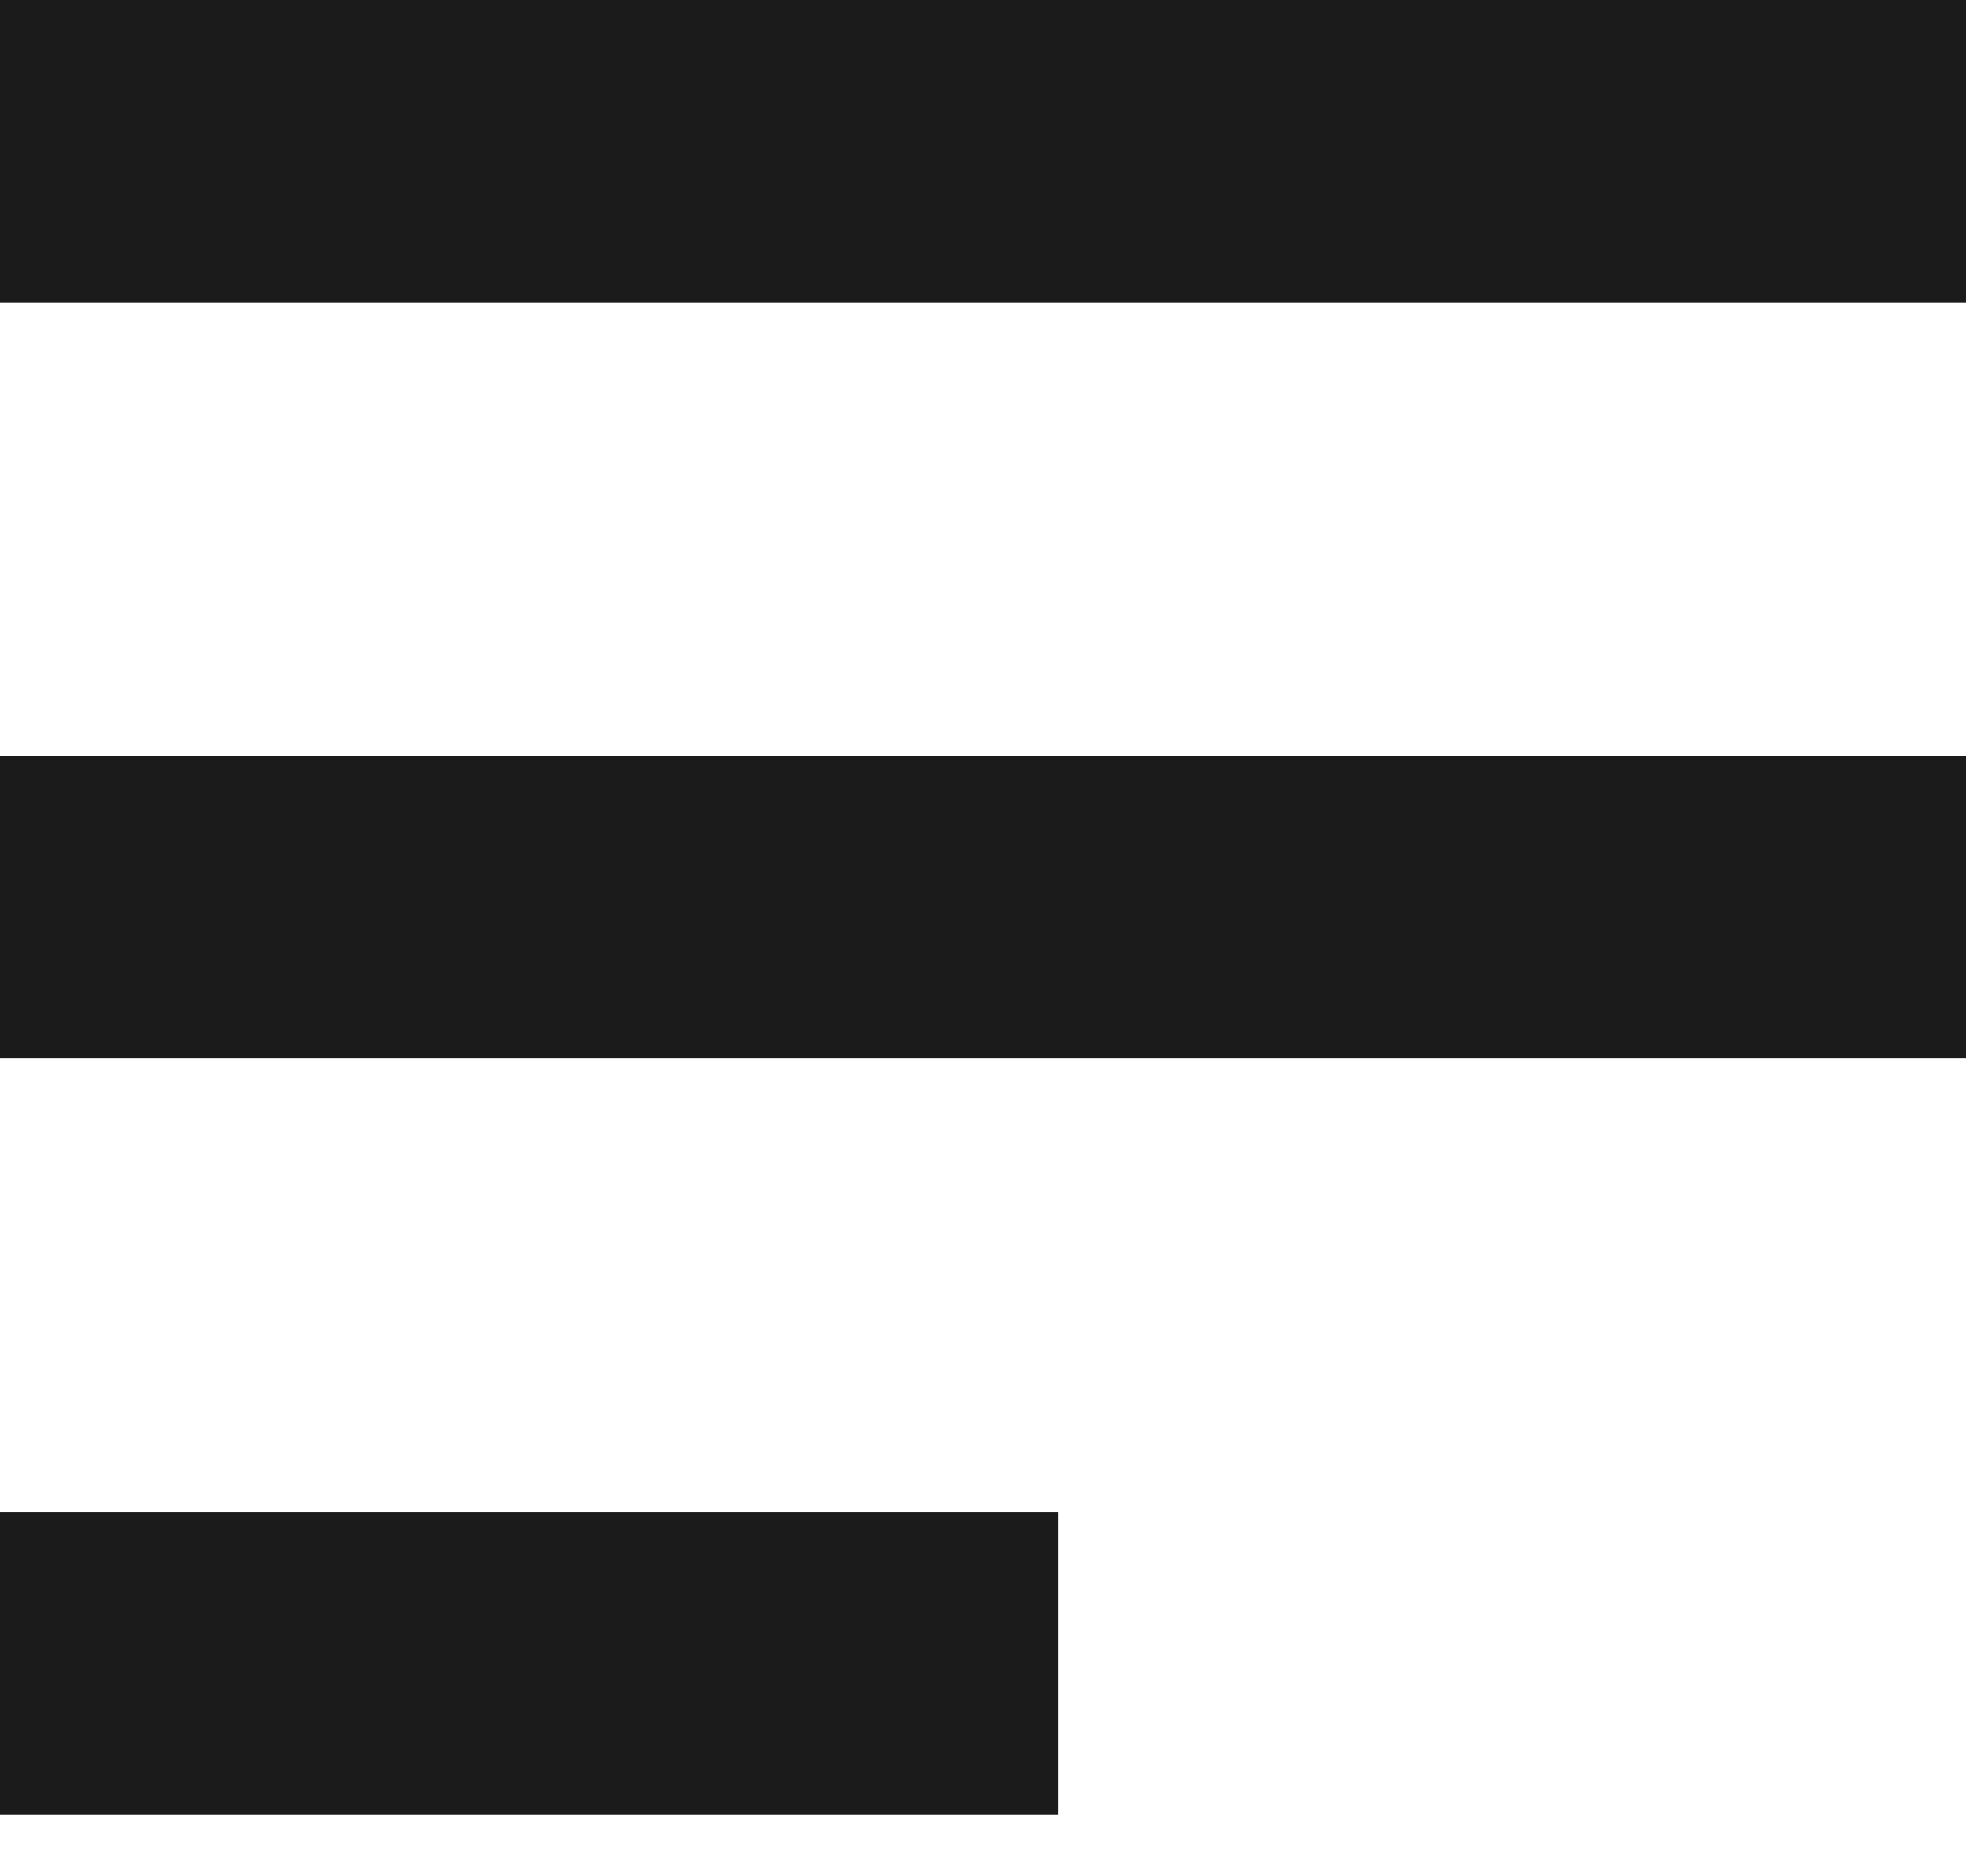 <svg width="22" height="21" viewBox="0 0 22 21" fill="none" xmlns="http://www.w3.org/2000/svg">
<rect width="22" height="3.385" fill="#1B1B1B"/>
<rect y="8.461" width="22" height="3.385" fill="#1B1B1B"/>
<rect y="16.923" width="11.846" height="3.385" fill="#1B1B1B"/>
</svg>
